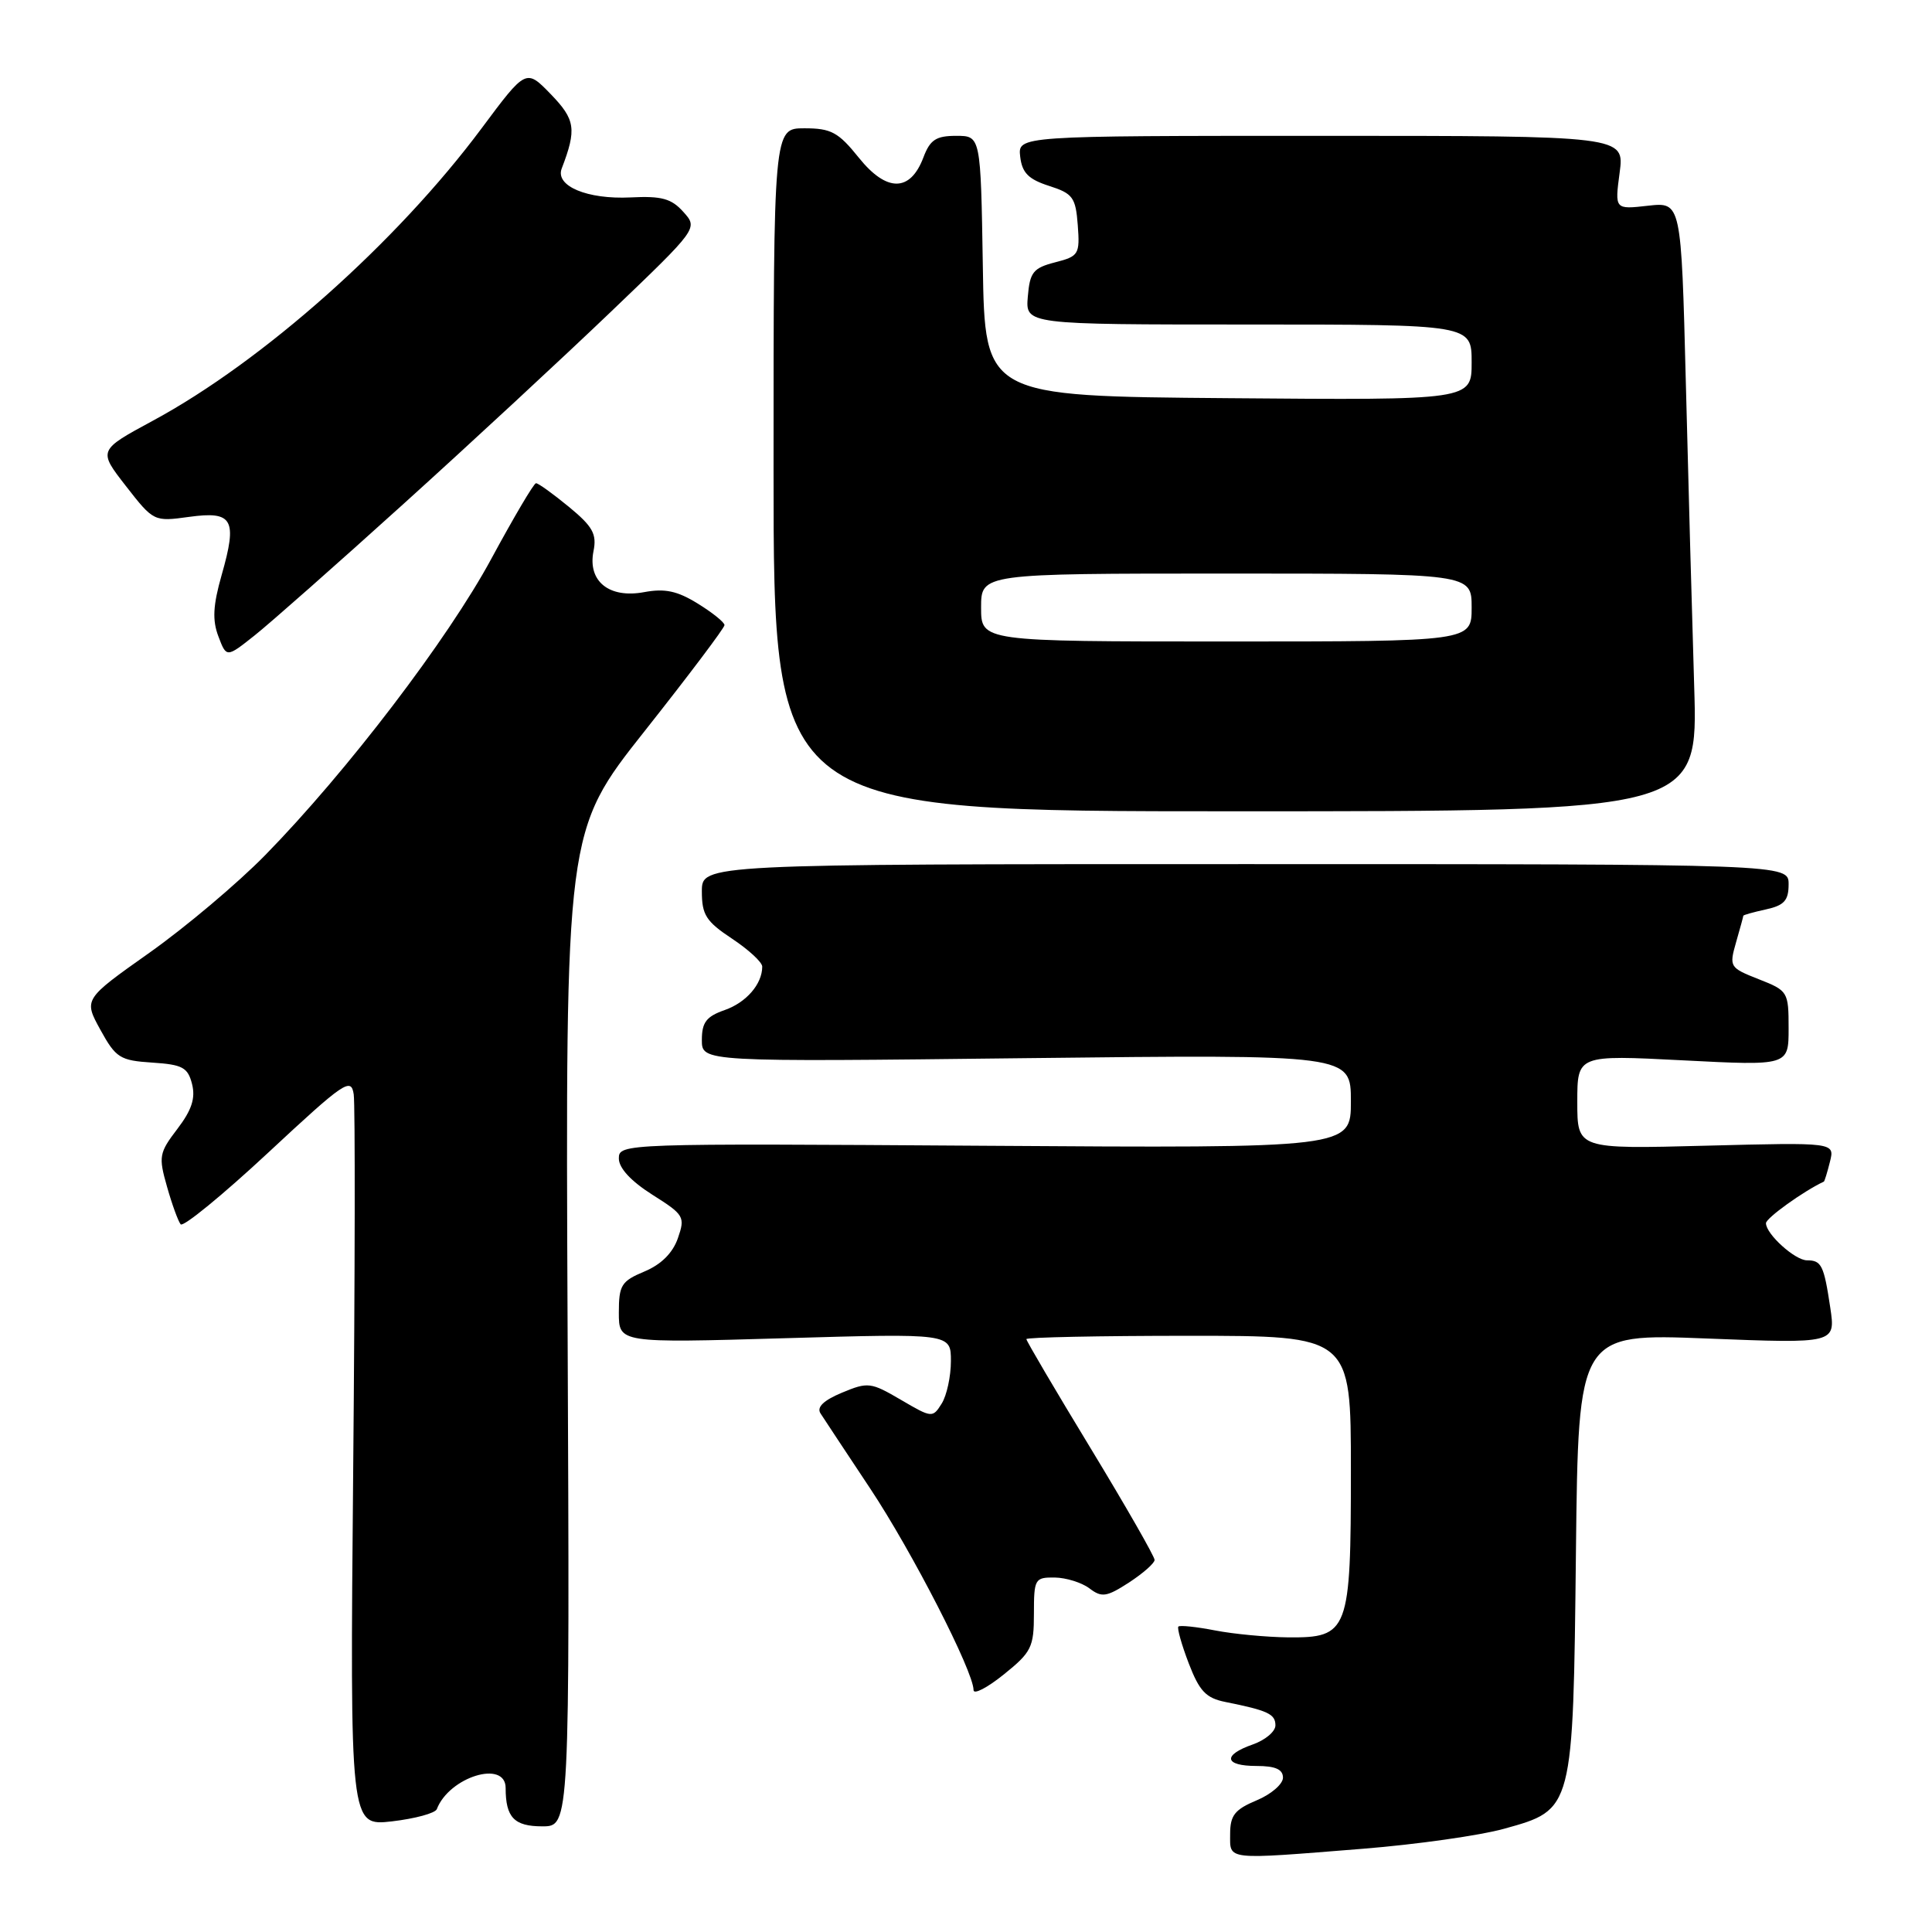 <?xml version="1.0" encoding="UTF-8" standalone="no"?>
<!DOCTYPE svg PUBLIC "-//W3C//DTD SVG 1.1//EN" "http://www.w3.org/Graphics/SVG/1.1/DTD/svg11.dtd" >
<svg xmlns="http://www.w3.org/2000/svg" xmlns:xlink="http://www.w3.org/1999/xlink" version="1.1" viewBox="0 0 256 256">
 <g >
 <path fill="currentColor"
d=" M 180.60 244.97 C 187.70 244.40 196.11 243.21 199.30 242.32 C 208.49 239.77 208.44 239.95 208.82 205.60 C 209.14 176.69 209.14 176.69 226.19 177.36 C 243.23 178.03 243.23 178.03 242.52 173.27 C 241.68 167.66 241.36 167.00 239.44 167.00 C 237.85 167.00 234.00 163.52 234.00 162.08 C 234.00 161.40 238.99 157.82 241.67 156.57 C 241.76 156.53 242.13 155.34 242.48 153.93 C 243.12 151.37 243.12 151.37 226.06 151.81 C 209.00 152.26 209.00 152.26 209.00 146.02 C 209.00 139.78 209.00 139.78 223.00 140.50 C 237.00 141.22 237.00 141.22 237.00 136.26 C 237.00 131.41 236.91 131.27 233.04 129.75 C 229.18 128.23 229.11 128.11 230.04 124.85 C 230.57 123.02 231.00 121.43 231.00 121.34 C 231.00 121.24 232.35 120.86 234.00 120.50 C 236.42 119.97 237.00 119.32 237.00 117.17 C 237.00 114.50 237.00 114.50 165.00 114.50 C 93.00 114.50 93.00 114.50 93.00 118.12 C 93.00 121.23 93.56 122.10 97.00 124.38 C 99.20 125.84 101.00 127.50 101.00 128.08 C 101.00 130.40 98.88 132.84 96.02 133.84 C 93.59 134.69 93.00 135.47 93.00 137.80 C 93.00 140.71 93.00 140.71 136.00 140.21 C 179.00 139.72 179.00 139.72 179.00 145.93 C 179.00 152.14 179.00 152.14 130.50 151.82 C 82.56 151.50 82.00 151.52 82.00 153.50 C 82.00 154.78 83.61 156.51 86.43 158.30 C 90.66 160.97 90.81 161.23 89.82 164.08 C 89.14 166.03 87.60 167.56 85.39 168.48 C 82.33 169.76 82.00 170.29 82.00 173.93 C 82.00 177.96 82.00 177.96 104.00 177.32 C 126.00 176.68 126.00 176.68 126.00 180.35 C 126.00 182.37 125.45 184.91 124.78 185.98 C 123.58 187.90 123.48 187.89 119.37 185.48 C 115.39 183.15 115.01 183.10 111.56 184.54 C 109.12 185.56 108.19 186.46 108.72 187.28 C 109.15 187.95 112.12 192.44 115.32 197.26 C 120.85 205.59 129.00 221.48 129.00 223.94 C 129.00 224.58 130.80 223.65 133.00 221.88 C 136.67 218.93 137.00 218.27 137.00 213.83 C 137.00 209.22 137.12 209.00 139.75 209.03 C 141.26 209.05 143.34 209.70 144.36 210.47 C 145.99 211.71 146.63 211.61 149.60 209.69 C 151.45 208.48 152.98 207.14 152.99 206.70 C 152.99 206.25 149.18 199.59 144.50 191.88 C 139.82 184.18 136.00 177.68 136.00 177.44 C 136.00 177.20 145.68 177.00 157.50 177.00 C 179.00 177.00 179.00 177.00 179.00 194.78 C 179.00 216.22 178.70 217.02 170.69 216.96 C 167.84 216.93 163.47 216.52 161.00 216.04 C 158.53 215.56 156.34 215.33 156.14 215.53 C 155.95 215.72 156.56 217.91 157.51 220.39 C 158.93 224.09 159.79 225.00 162.37 225.52 C 168.01 226.65 169.00 227.12 169.00 228.62 C 169.00 229.44 167.65 230.57 166.00 231.15 C 161.96 232.56 162.21 234.00 166.50 234.00 C 169.00 234.00 170.00 234.45 170.00 235.55 C 170.00 236.40 168.43 237.76 166.50 238.56 C 163.61 239.77 163.00 240.55 163.00 243.01 C 163.00 246.53 162.19 246.44 180.60 244.97 Z  M 57.88 239.72 C 59.52 235.44 67.00 233.14 67.00 236.92 C 67.00 240.82 68.13 242.00 71.86 242.00 C 75.50 242.00 75.50 242.00 75.21 176.06 C 74.92 110.13 74.92 110.13 85.46 96.82 C 91.26 89.49 96.00 83.20 96.00 82.83 C 96.00 82.46 94.41 81.18 92.46 79.98 C 89.75 78.30 88.10 77.95 85.36 78.46 C 80.71 79.33 77.85 77.02 78.64 73.04 C 79.10 70.76 78.55 69.77 75.37 67.15 C 73.26 65.42 71.31 64.01 71.02 64.03 C 70.73 64.04 68.08 68.54 65.12 74.01 C 59.35 84.71 45.93 102.29 35.16 113.29 C 31.50 117.03 24.58 122.86 19.79 126.25 C 11.08 132.41 11.08 132.41 13.30 136.45 C 15.35 140.18 15.90 140.52 20.17 140.80 C 24.19 141.06 24.89 141.44 25.45 143.65 C 25.92 145.52 25.40 147.10 23.50 149.59 C 21.08 152.76 20.99 153.25 22.13 157.24 C 22.79 159.58 23.61 161.83 23.94 162.23 C 24.28 162.62 29.49 158.36 35.53 152.74 C 45.66 143.31 46.53 142.72 46.87 145.01 C 47.07 146.38 47.04 168.76 46.80 194.74 C 46.37 241.97 46.37 241.97 51.94 241.34 C 55.00 240.98 57.67 240.26 57.88 239.72 Z  M 224.49 91.00 C 224.21 81.92 223.71 63.76 223.38 50.63 C 222.77 26.77 222.77 26.77 218.37 27.26 C 213.96 27.76 213.96 27.76 214.61 22.88 C 215.26 18.00 215.26 18.00 175.06 18.00 C 134.87 18.00 134.87 18.00 135.18 20.75 C 135.43 22.90 136.27 23.75 139.00 24.63 C 142.16 25.64 142.53 26.15 142.81 29.83 C 143.10 33.70 142.94 33.96 139.81 34.76 C 136.90 35.51 136.46 36.07 136.19 39.31 C 135.88 43.00 135.88 43.00 165.44 43.00 C 195.00 43.00 195.00 43.00 195.00 48.01 C 195.00 53.03 195.00 53.03 162.75 52.76 C 130.50 52.50 130.50 52.50 130.23 35.25 C 129.95 18.00 129.95 18.00 126.70 18.00 C 124.03 18.00 123.24 18.52 122.36 20.85 C 120.62 25.47 117.49 25.49 113.81 20.91 C 111.08 17.51 110.13 17.00 106.58 17.00 C 102.50 17.00 102.50 17.00 102.50 62.25 C 102.50 107.50 102.50 107.50 163.75 107.50 C 225.00 107.50 225.00 107.50 224.49 91.00 Z  M 53.50 66.74 C 62.30 58.79 74.67 47.32 81.00 41.26 C 92.50 30.25 92.50 30.25 90.55 28.08 C 88.97 26.31 87.67 25.95 83.55 26.16 C 77.81 26.44 73.54 24.65 74.43 22.33 C 76.43 17.11 76.24 15.85 72.98 12.48 C 69.70 9.10 69.70 9.10 63.81 17.01 C 52.58 32.09 34.82 47.89 20.25 55.75 C 13.00 59.67 13.00 59.67 16.68 64.40 C 20.35 69.11 20.40 69.13 25.05 68.49 C 30.86 67.69 31.48 68.80 29.37 76.19 C 28.22 80.23 28.12 82.18 28.94 84.33 C 30.01 87.16 30.01 87.16 33.76 84.18 C 35.81 82.55 44.70 74.70 53.50 66.74 Z  M 130.00 80.50 C 130.00 76.00 130.00 76.00 162.50 76.00 C 195.00 76.00 195.00 76.00 195.00 80.50 C 195.00 85.00 195.00 85.00 162.50 85.00 C 130.00 85.00 130.00 85.00 130.00 80.50 Z "/>
</g>
</svg>